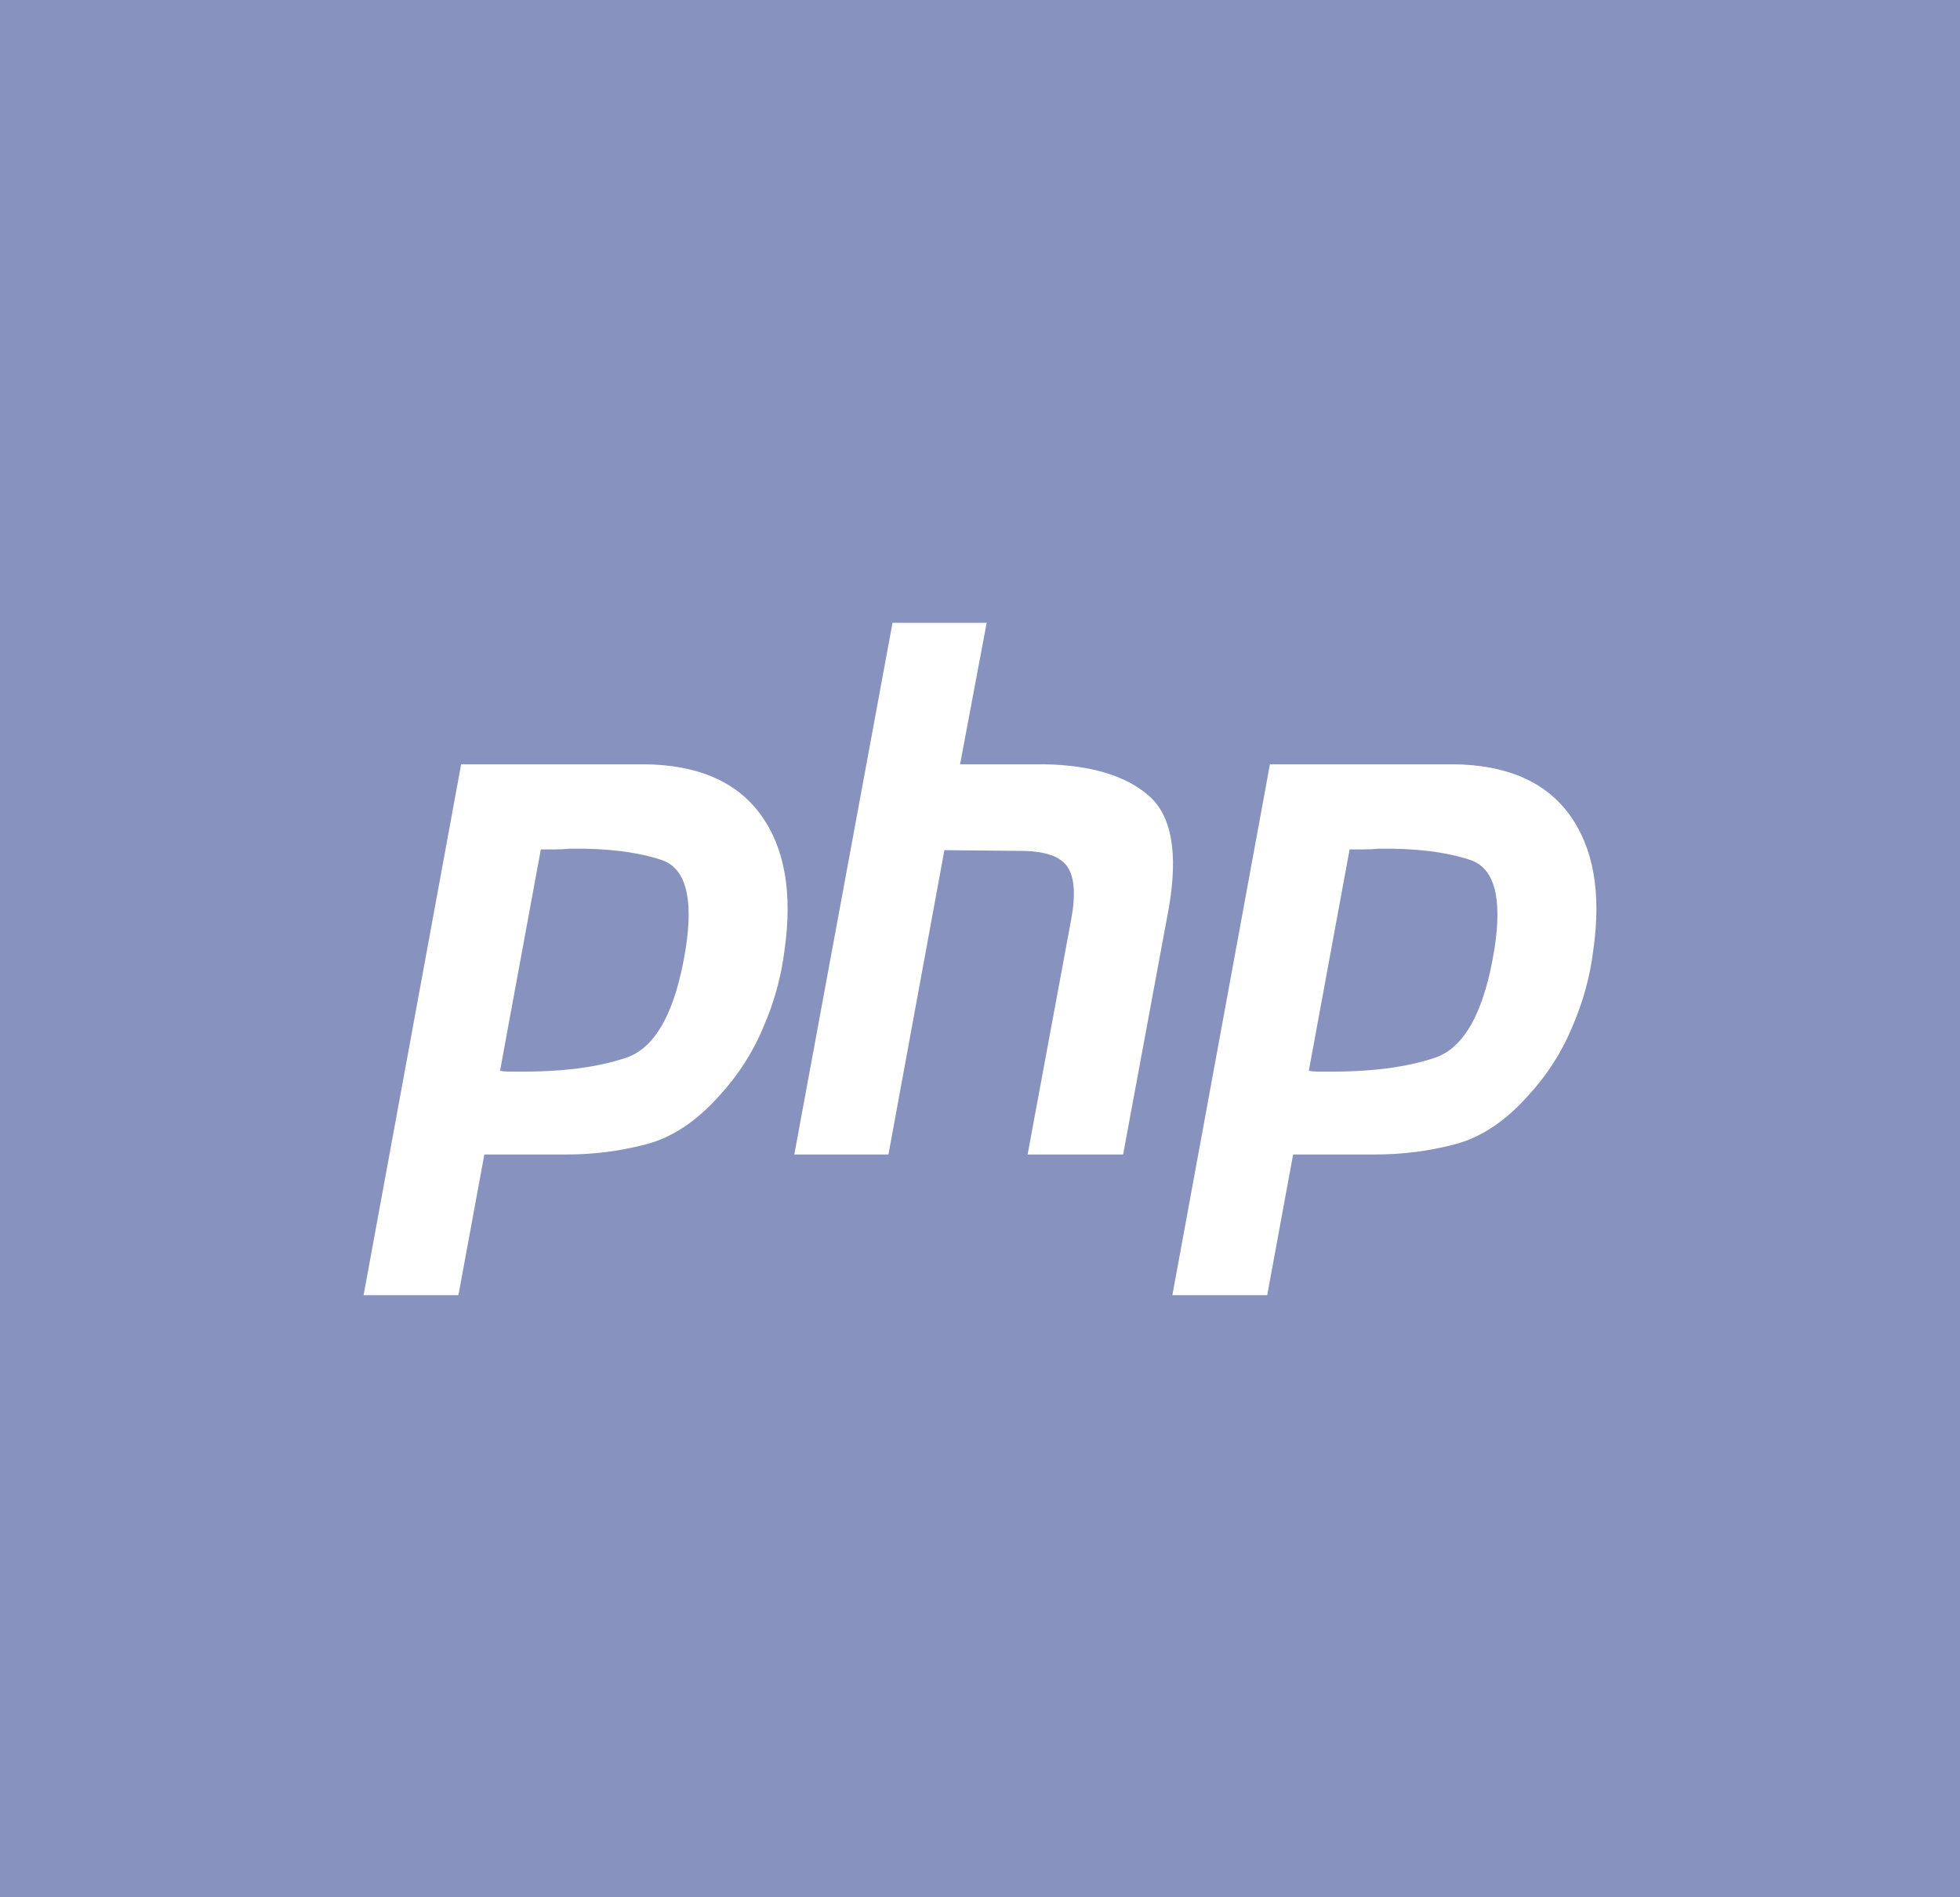 <svg width="94" height="91" viewBox="0 0 94 91" fill="none" xmlns="http://www.w3.org/2000/svg">
<rect width="94" height="91" fill="#8892BF"/>
<path d="M42.805 29.875H47.32L46.044 36.659H50.102C52.326 36.706 53.984 37.204 55.075 38.151C56.187 39.097 56.514 40.898 56.056 43.549L53.864 55.377H49.283L51.377 44.082C51.595 42.898 51.53 42.057 51.181 41.56C50.832 41.063 50.08 40.814 48.924 40.814L45.292 40.779L42.609 55.377H38.094L42.805 29.875Z" fill="white"/>
<path fill-rule="evenodd" clip-rule="evenodd" d="M22.116 36.659H30.885C33.458 36.682 35.323 37.488 36.48 39.074C37.636 40.66 38.017 42.827 37.625 45.574C37.472 46.829 37.134 48.06 36.61 49.268C36.108 50.475 35.411 51.564 34.517 52.535C33.426 53.766 32.259 54.548 31.016 54.879C29.772 55.211 28.485 55.377 27.155 55.377H23.229L21.985 62.125H17.438L22.116 36.659ZM23.981 51.363L25.938 40.743H26.599C26.839 40.743 27.089 40.731 27.351 40.708C29.096 40.684 30.546 40.862 31.703 41.241C32.88 41.619 33.273 43.052 32.88 45.538C32.401 48.498 31.462 50.227 30.067 50.724C28.671 51.198 26.926 51.422 24.832 51.399H24.374C24.243 51.399 24.112 51.387 23.981 51.363Z" fill="white"/>
<path fill-rule="evenodd" clip-rule="evenodd" d="M69.673 36.659H60.905L56.226 62.125H60.774L62.017 55.377H65.943C67.274 55.377 68.561 55.211 69.804 54.879C71.047 54.548 72.214 53.766 73.305 52.535C74.199 51.564 74.897 50.475 75.399 49.268C75.922 48.06 76.261 46.829 76.413 45.574C76.806 42.827 76.424 40.66 75.268 39.074C74.112 37.488 72.247 36.682 69.673 36.659ZM64.726 40.743L62.77 51.363C62.901 51.387 63.031 51.399 63.162 51.399H63.62C65.714 51.422 67.46 51.198 68.855 50.724C70.251 50.227 71.189 48.498 71.669 45.538C72.062 43.052 71.669 41.619 70.491 41.241C69.335 40.862 67.885 40.684 66.14 40.708C65.878 40.731 65.627 40.743 65.387 40.743H64.726Z" fill="white"/>
</svg>
